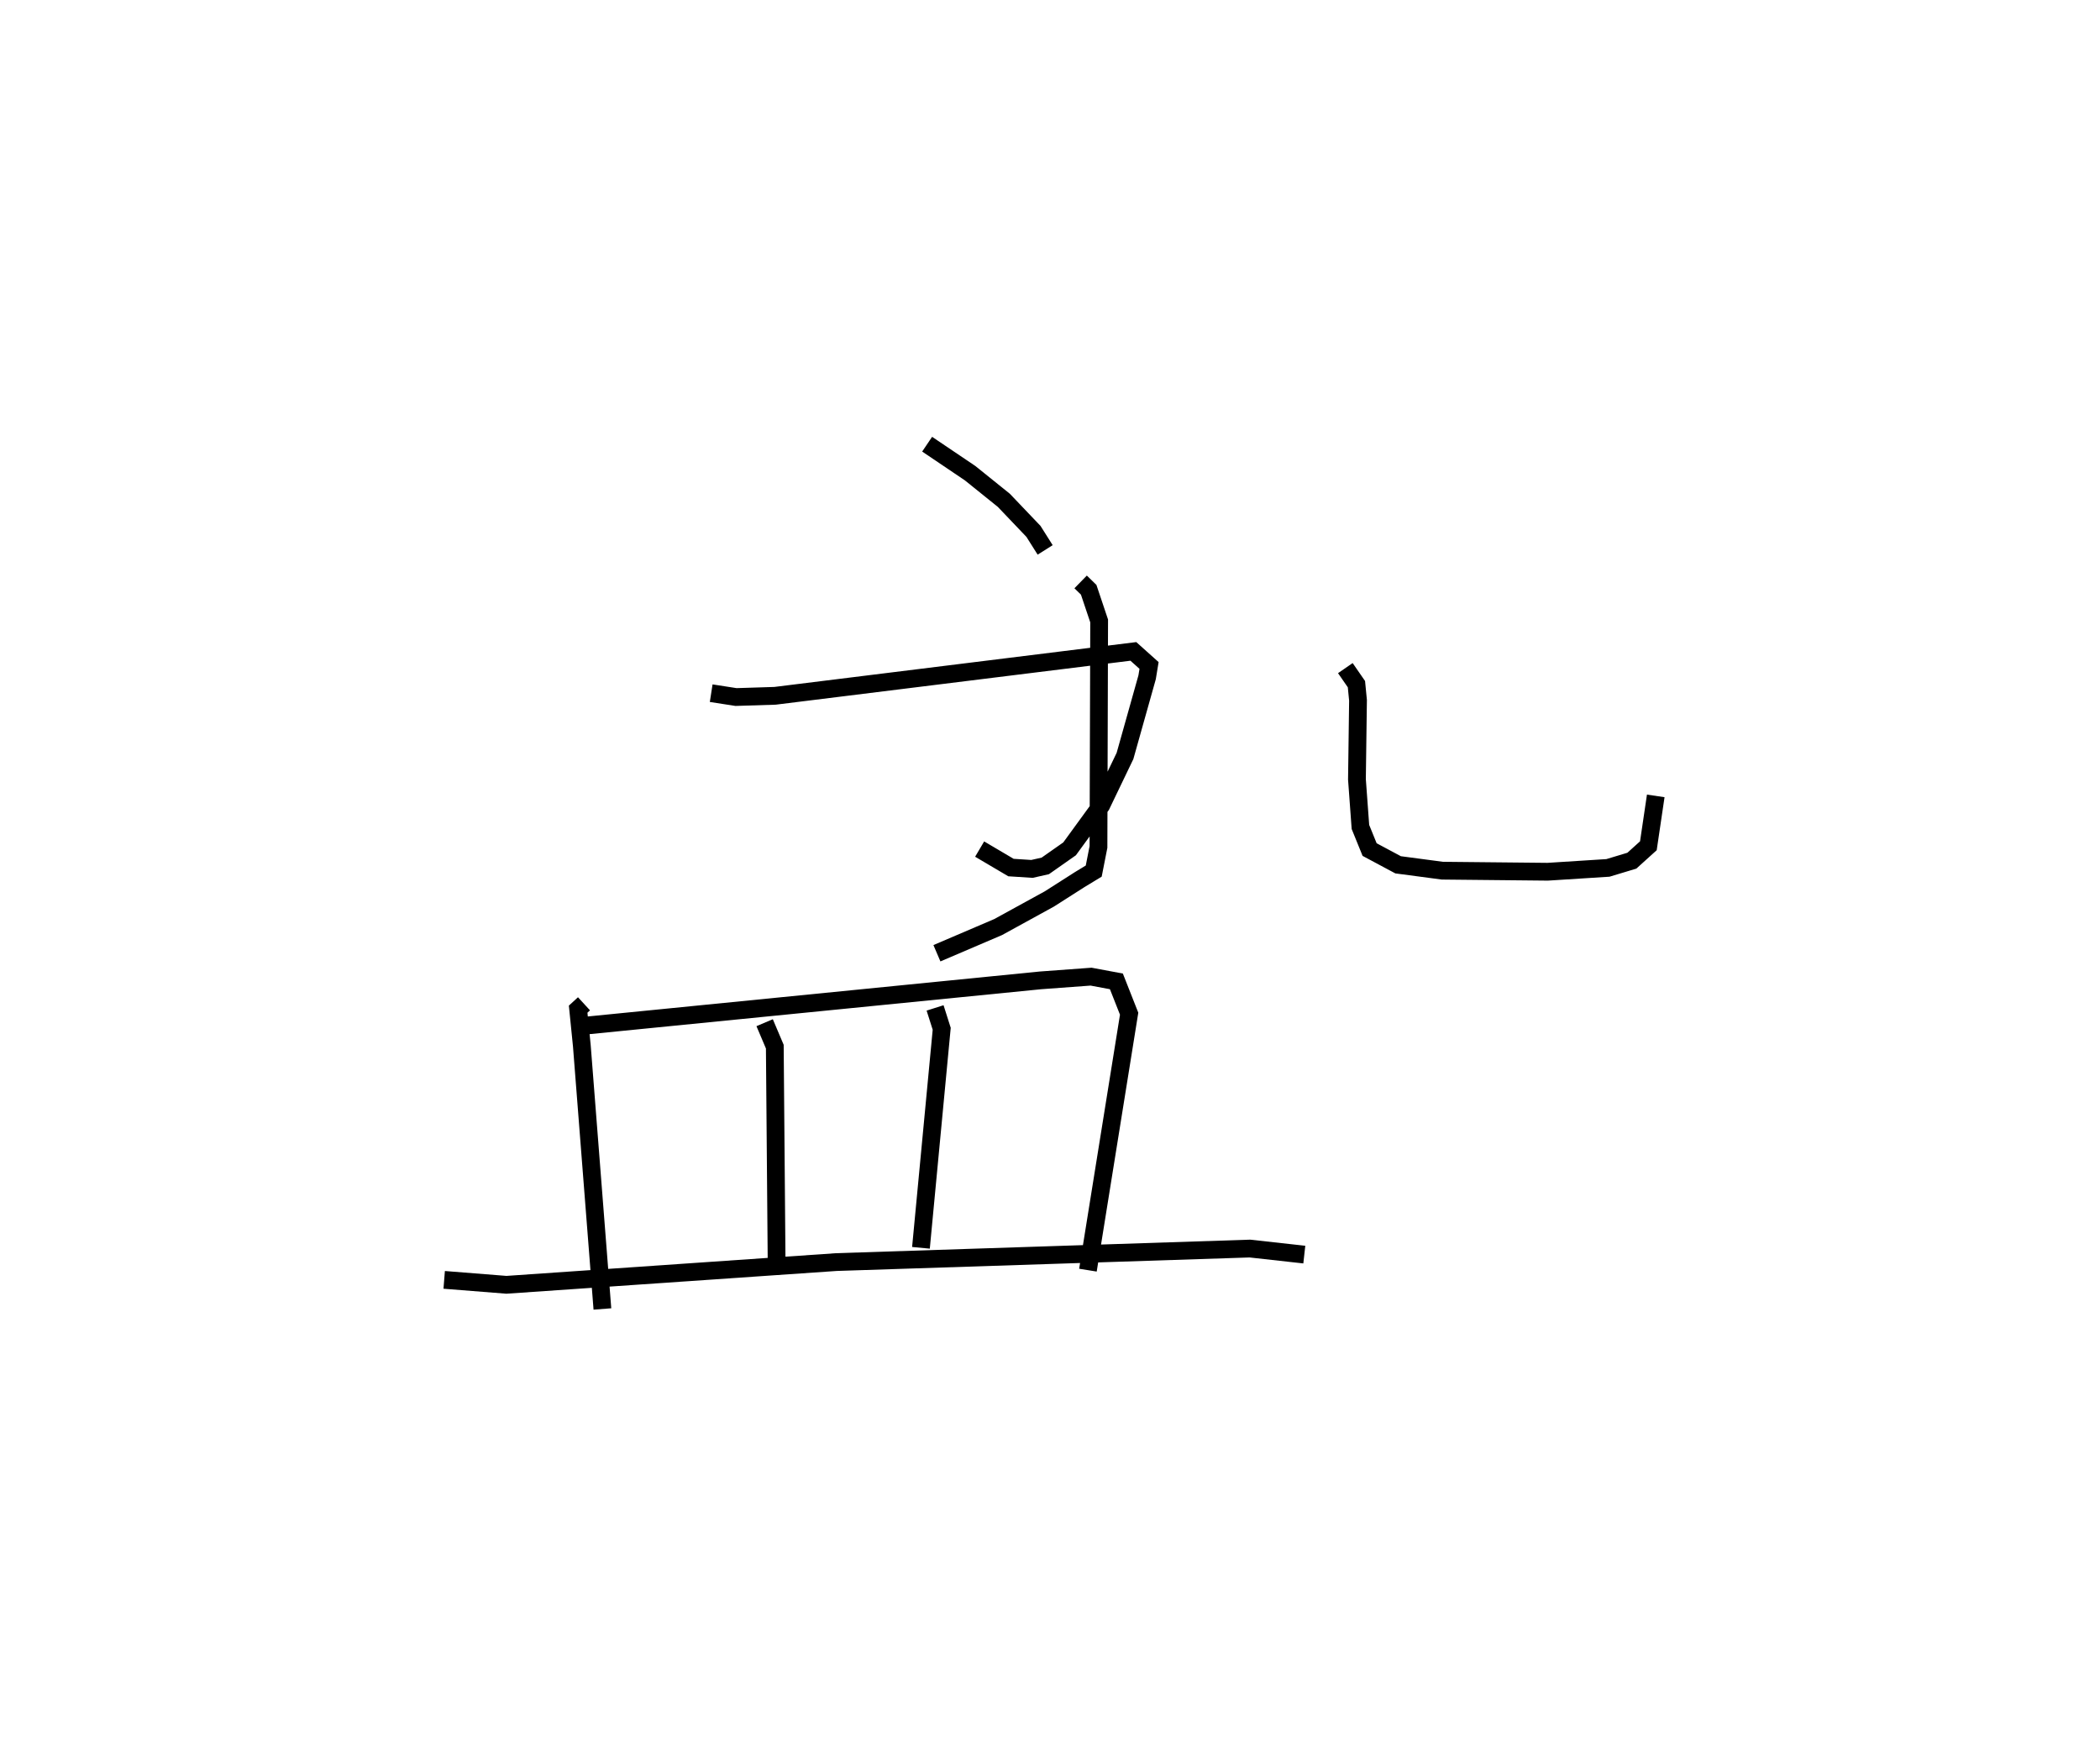 <?xml version="1.0" encoding="utf-8" ?>
<svg baseProfile="full" height="98.67" version="1.1" width="118.182" xmlns="http://www.w3.org/2000/svg" xmlns:ev="http://www.w3.org/2001/xml-events" xmlns:xlink="http://www.w3.org/1999/xlink"><defs /><rect fill="white" height="98.67" width="118.182" x="0" y="0" /><path d="M45.66,31.176 m0.0,0.0 m15.155,1.574 l0.453,0.442 0.589,1.754 l-0.038,12.72 -0.267,1.358 l-0.786,0.477 -1.712,1.092 l-2.882,1.582 -3.445,1.473 m22.985,-16.047 l0.624,0.902 0.089,0.909 l-0.06,4.45 0.196,2.678 l0.517,1.273 1.604,0.858 l2.49,0.33 5.927,0.06 l3.392,-0.216 1.346,-0.406 l0.929,-0.84 0.415,-2.806 m-41.004,-19.794 l2.418,1.631 1.898,1.528 l1.668,1.749 0.658,1.042 m-18.795,8.063 l1.397,0.217 2.196,-0.069 l20.166,-2.499 0.883,0.791 l-0.109,0.665 -1.245,4.428 l-1.337,2.781 -1.781,2.447 l-1.368,0.96 -0.749,0.169 l-1.182,-0.076 -1.763,-1.04 m-22.266,8.708 l-0.329,0.302 0.207,2.055 l1.158,14.818 m-0.877,-15.954 l25.534,-2.54 2.844,-0.209 l1.425,0.266 0.717,1.819 l-2.319,14.433 m-18.194,-13.926 l0.572,1.348 0.102,12.179 m8.918,-14.359 l0.373,1.174 -1.168,12.327 m-26.831,1.804 l3.502,0.278 18.567,-1.279 l23.275,-0.761 3.061,0.34 " fill="none" stroke="black" stroke-width="1" /></svg>